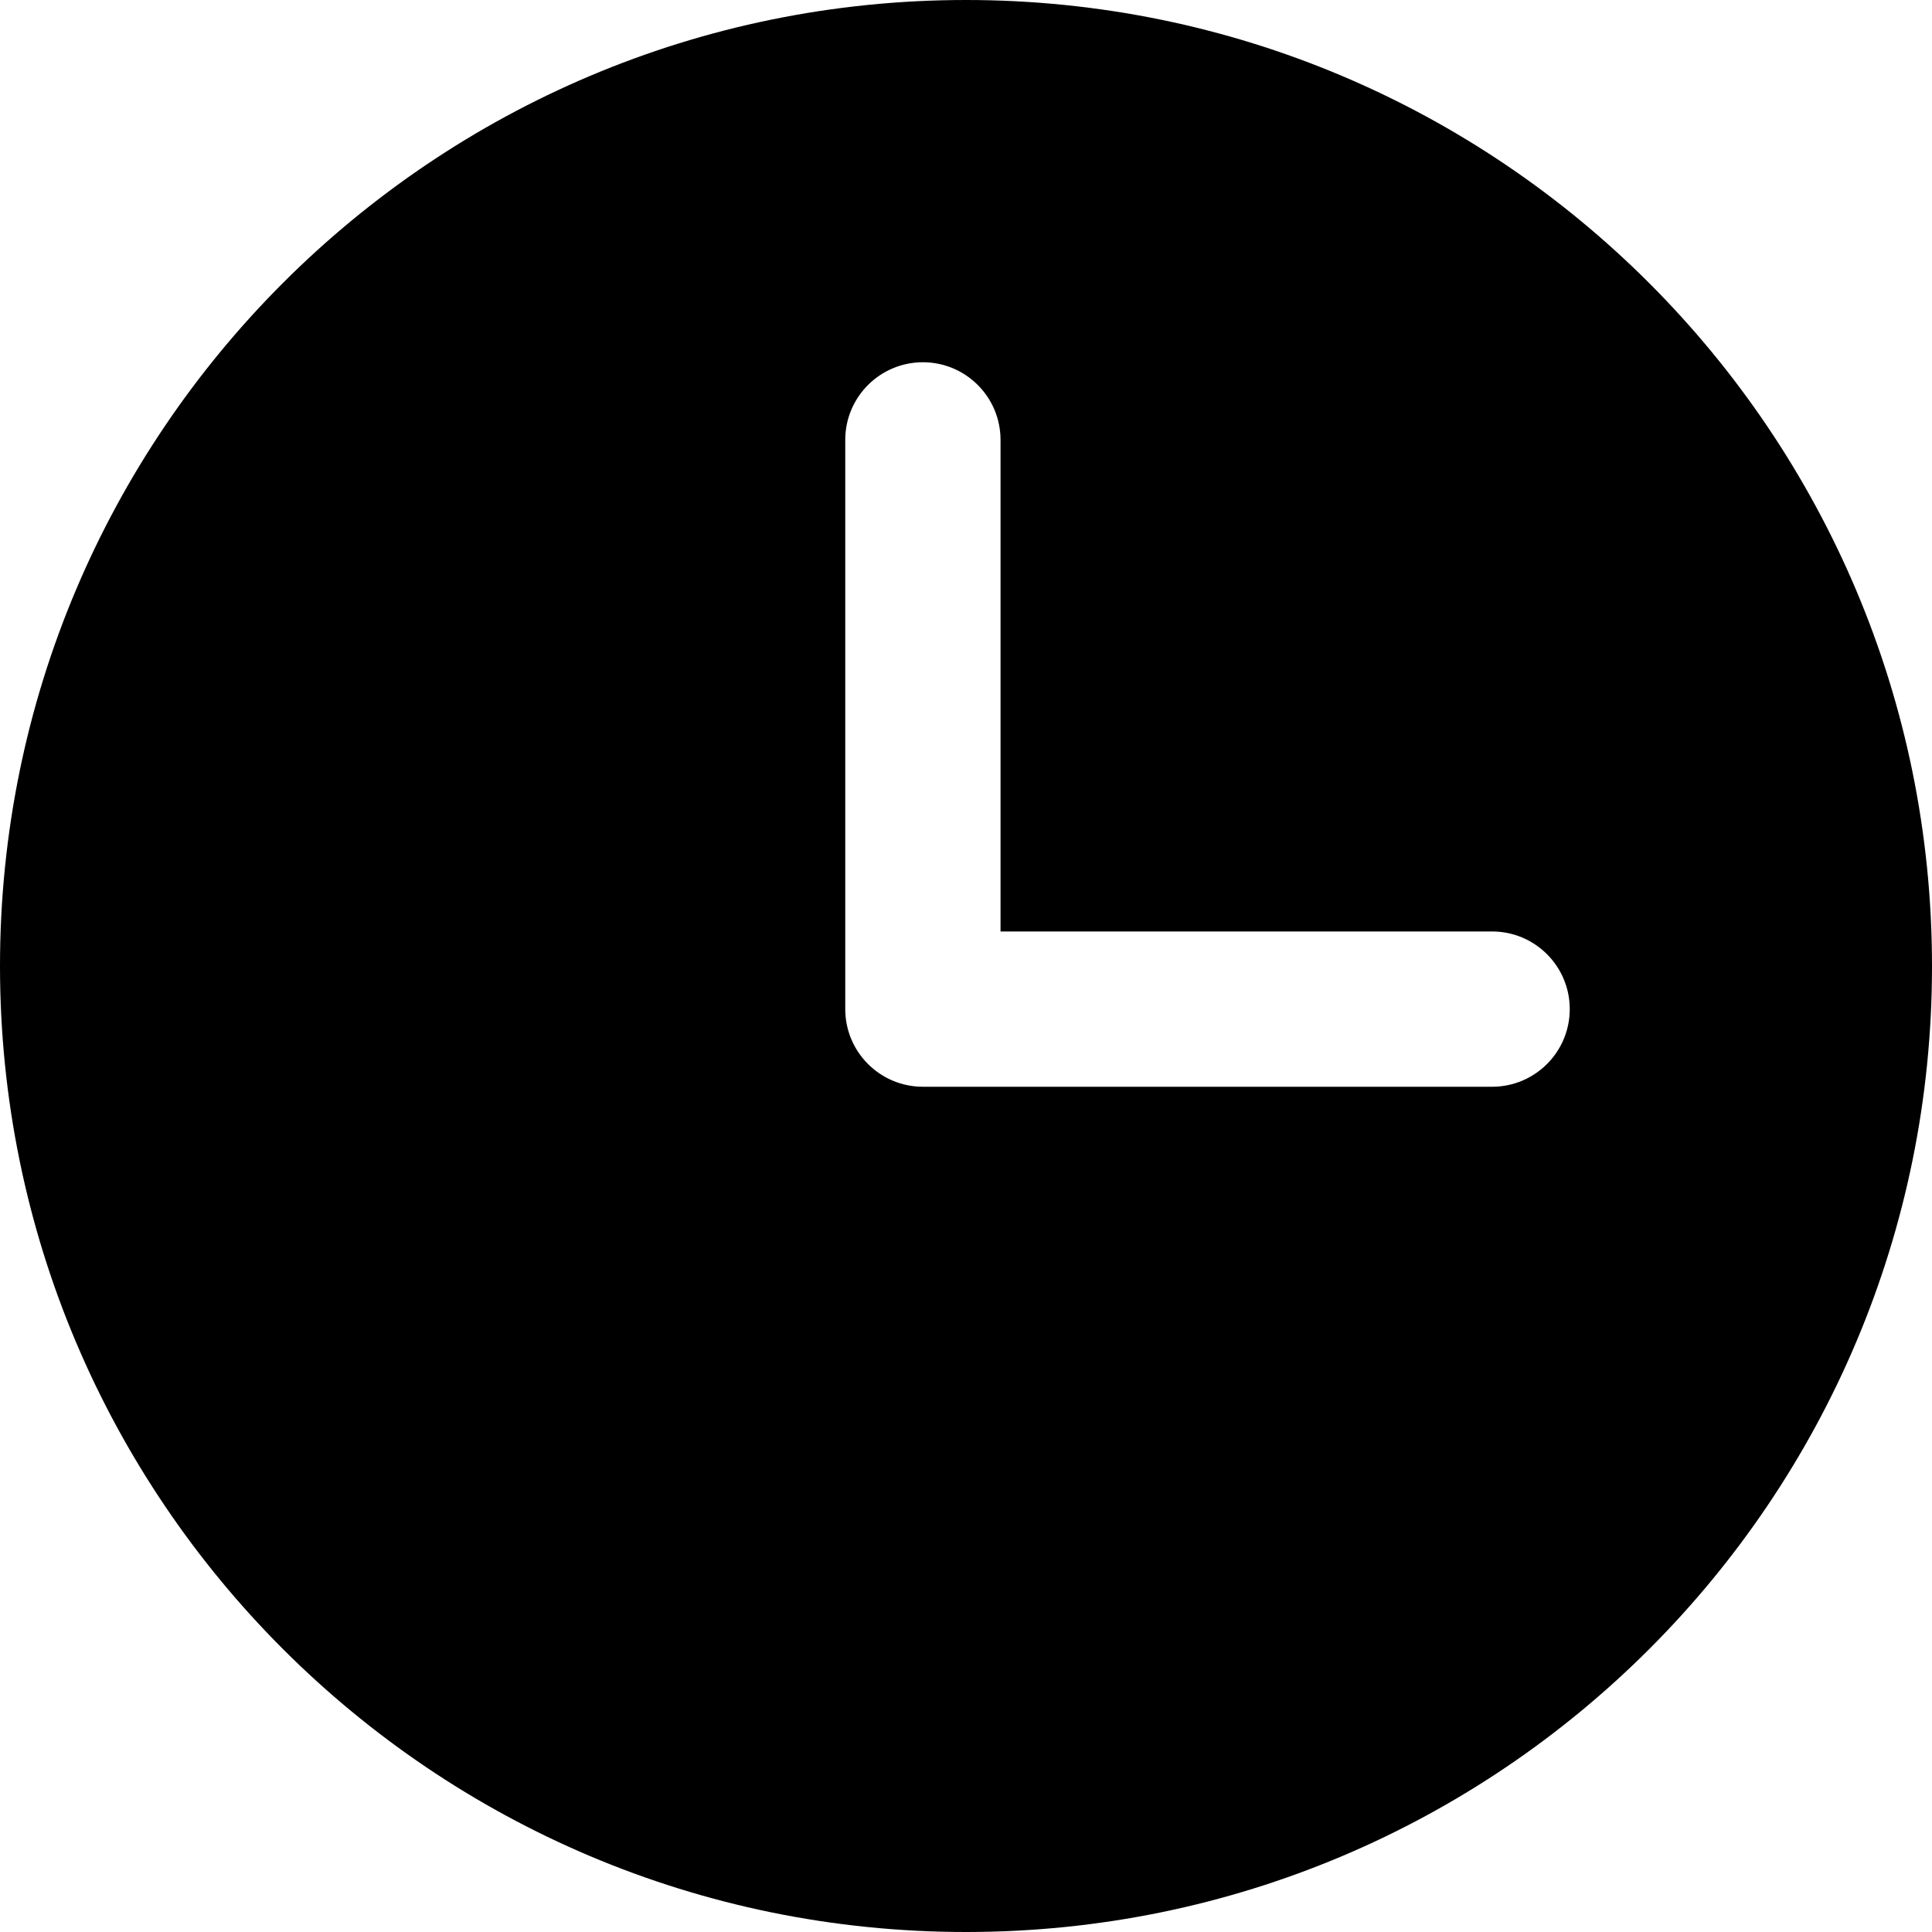 <?xml version="1.0" encoding="UTF-8"?>
<svg width="16px" height="16px" viewBox="0 0 16 16" version="1.1" xmlns="http://www.w3.org/2000/svg" xmlns:xlink="http://www.w3.org/1999/xlink">
    <!-- Generator: Sketch 56.3 (81716) - https://sketch.com -->
    <title>形状</title>
    <desc>Created with Sketch.</desc>
    <g id="页面-1" stroke="none" stroke-width="1" fill="none" fill-rule="evenodd">
        <g id="1-12" transform="translate(-230, -96)" fill="currentColor" fill-rule="nonzero">
            <g id="编组-15" transform="translate(210, 80)">
                <g id="形状">
                    <path d="M28,32 L28,32 C23.582,32 20,28.418 20,24 C20,19.582 23.582,16 28,16 C32.418,16 36,19.582 36,24 L36,24 C36.002,28.417 32.422,31.998 28.005,32 C28.004,32 28.002,32 28,32 L28,32 Z M32.357,23.714 L28.286,23.714 L28.286,19.643 L28.286,19.643 C28.286,19.288 27.998,19 27.643,19 C27.288,19 27,19.288 27,19.643 L27,24.357 L27,24.357 C27,24.712 27.288,25 27.643,25 L32.357,25 L32.357,25 C32.712,25 33,24.712 33,24.357 C33,24.002 32.712,23.714 32.357,23.714 L32.357,23.714 Z"></path>
                </g>
            </g>
        </g>
    </g>
</svg>